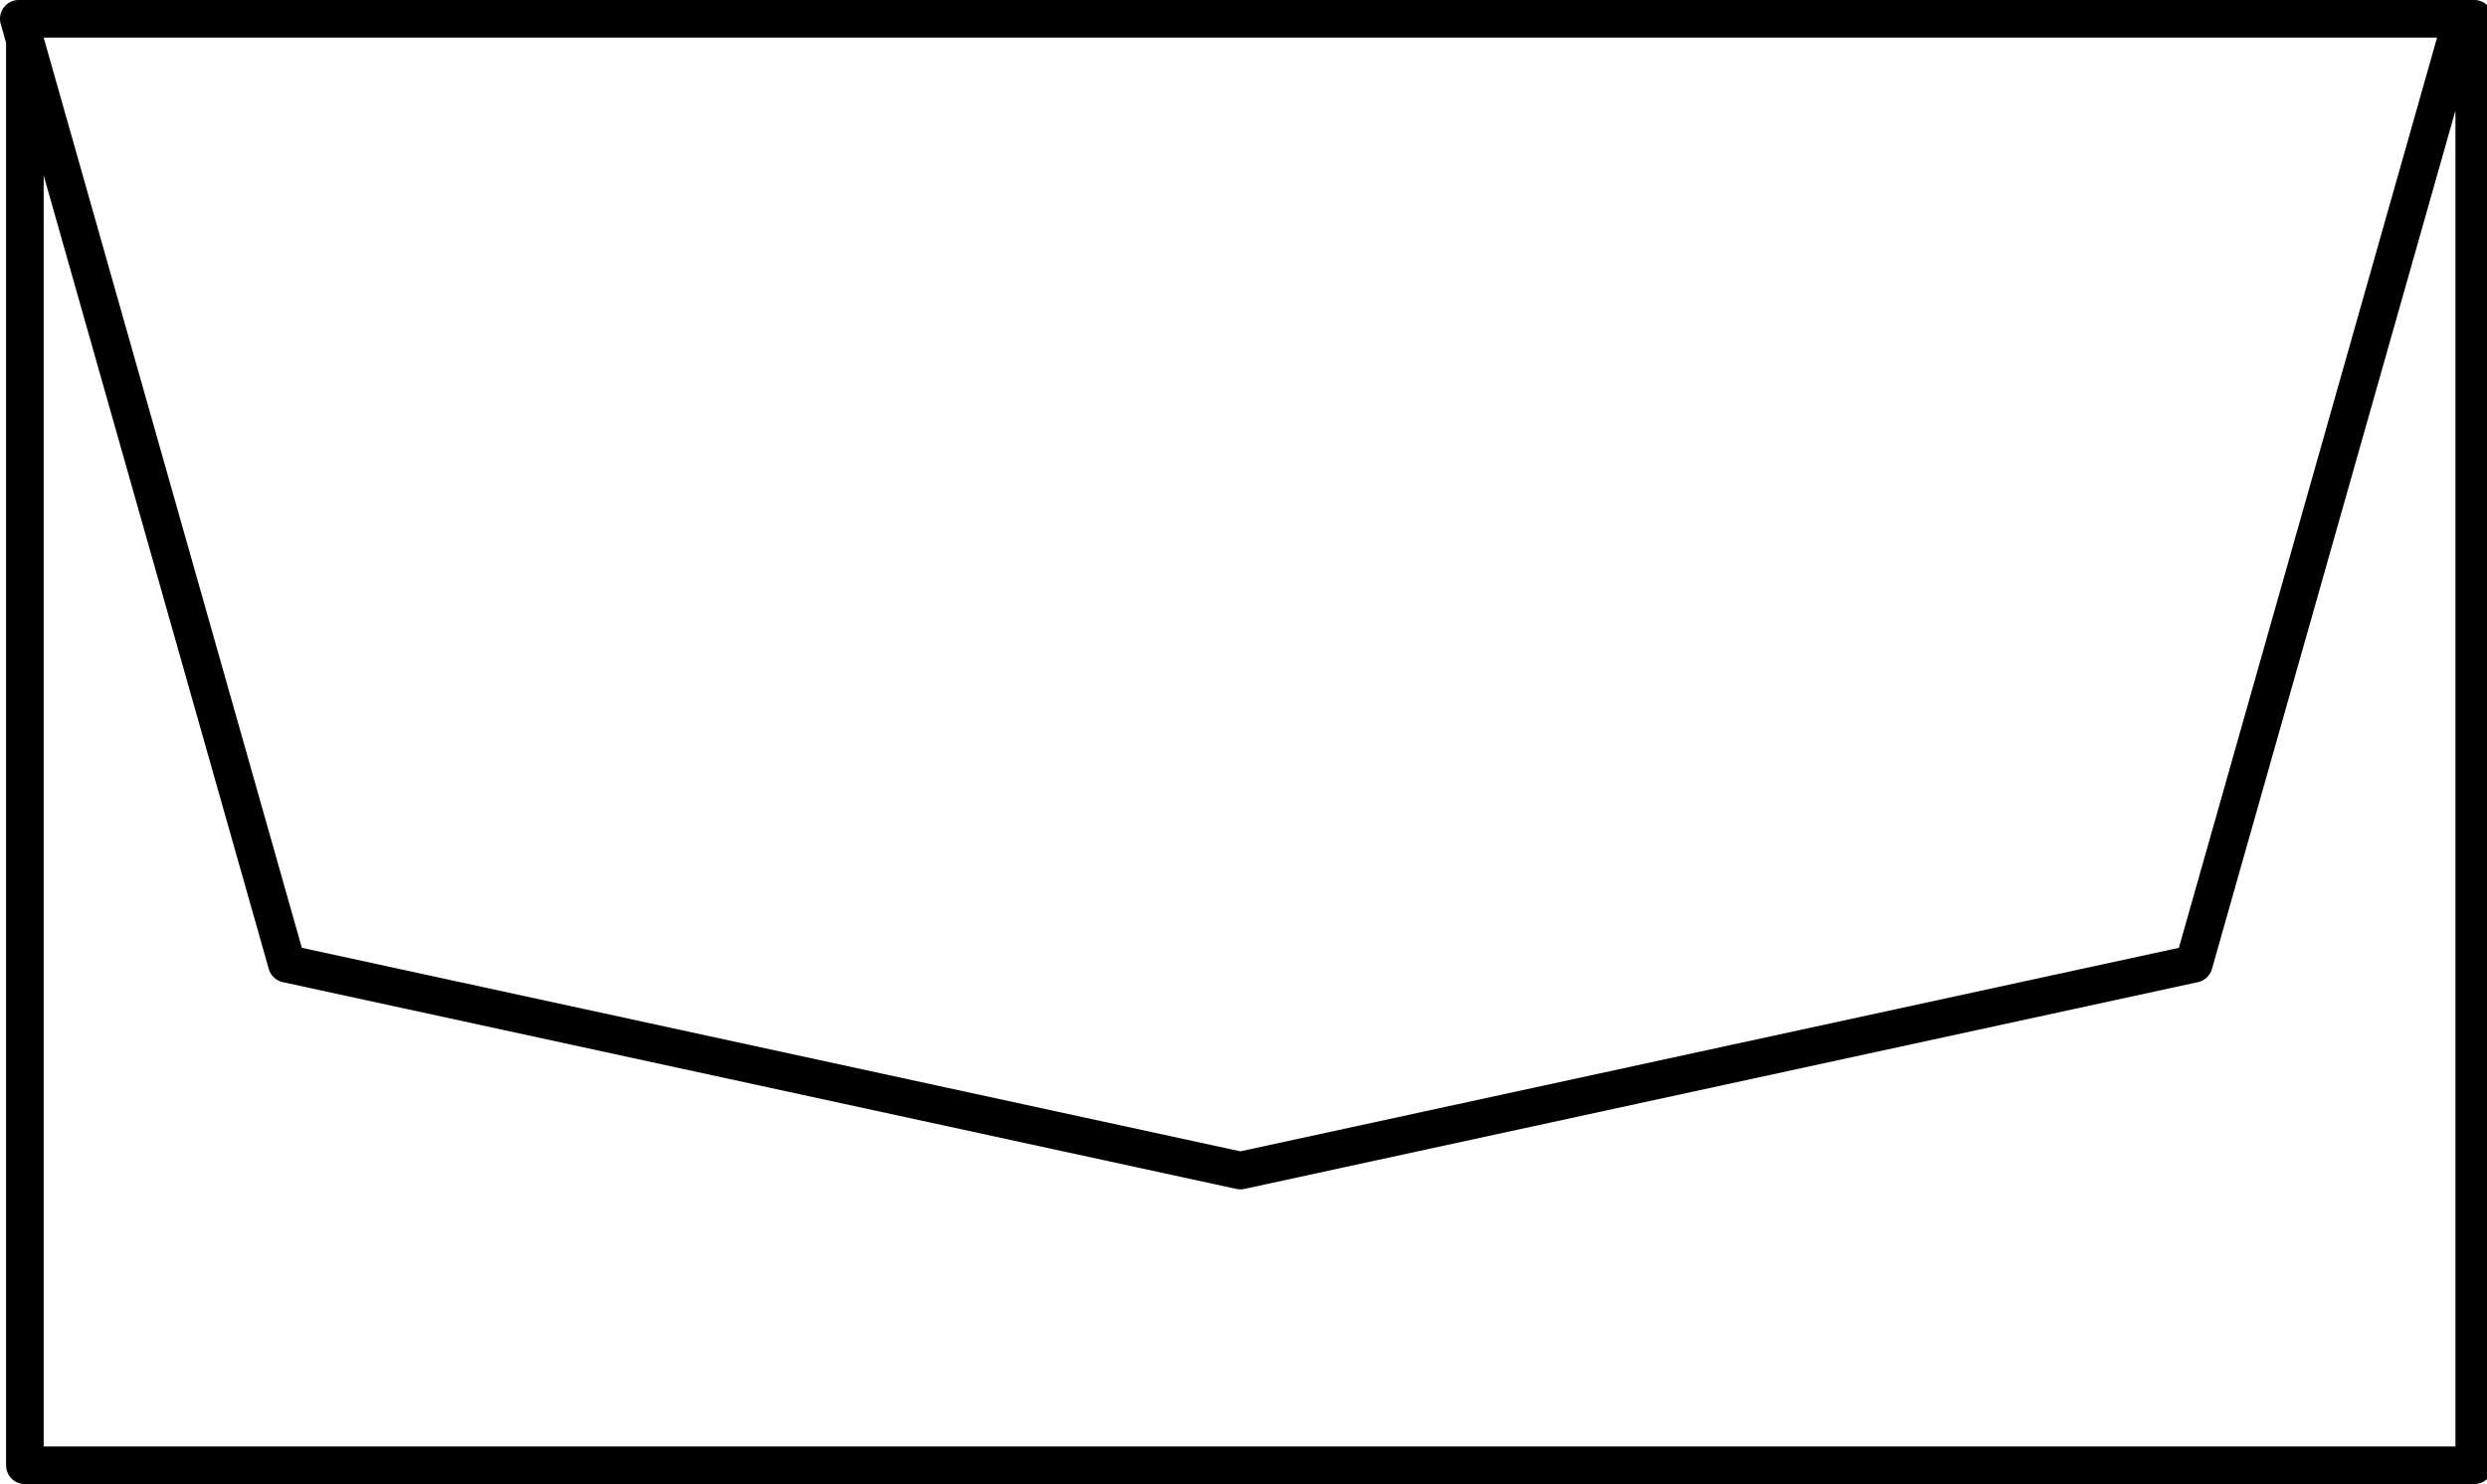 <?xml version="1.0" encoding="UTF-8" standalone="no"?>
<svg
   xmlns:dc="http://purl.org/dc/elements/1.1/"
   xmlns:cc="http://creativecommons.org/ns#"
   xmlns:rdf="http://www.w3.org/1999/02/22-rdf-syntax-ns#"
   xmlns:svg="http://www.w3.org/2000/svg"
   xmlns="http://www.w3.org/2000/svg"
   width="198.428mm"
   height="118.428mm"
   viewBox="0 0 198.428 118.428"
   version="1.1"
   id="svg8">
  <defs
     id="defs2" />
  <g
     id="layer1">
    <path
       d="M 1.5,0 A 1.5,1.5 0 0 0 0.057,1.908 l 0.428,1.509 V 116.928 a 1.5,1.5 0 0 0 1.5,1.5 H 197.41 a 1.5,1.5 0 0 0 1.5,-1.5 V 1.5 A 1.5,1.5 0 0 0 197.41,0 h -0.968 -0.015 H 1.985 Z m 1.984,3 H 194.445 l -20.601,72.635 -74.879,16.24 -74.881,-16.24 z M 195.91,8.823 V 115.428 H 3.484 V 13.994 L 21.443,77.318 a 1.5,1.5 0 0 0 1.125,1.057 l 76.078,16.5 a 1.5,1.5 0 0 0 0.637,0 l 76.076,-16.5 a 1.5,1.5 0 0 0 1.125,-1.057 z"
       style="color:#000000;font-style:normal;font-variant:normal;font-weight:normal;font-stretch:normal;font-size:medium;line-height:normal;font-family:sans-serif;font-variant-ligatures:normal;font-variant-position:normal;font-variant-caps:normal;font-variant-numeric:normal;font-variant-alternates:normal;font-variant-east-asian:normal;font-feature-settings:normal;font-variation-settings:normal;text-indent:0;text-align:start;text-decoration:none;text-decoration-line:none;text-decoration-style:solid;text-decoration-color:#000000;letter-spacing:normal;word-spacing:normal;text-transform:none;writing-mode:lr-tb;direction:ltr;text-orientation:mixed;dominant-baseline:auto;baseline-shift:baseline;text-anchor:start;white-space:normal;shape-padding:0;shape-margin:0;inline-size:0;clip-rule:nonzero;display:inline;overflow:visible;visibility:visible;opacity:1;isolation:auto;mix-blend-mode:normal;color-interpolation:sRGB;color-interpolation-filters:linearRGB;solid-color:#000000;solid-opacity:1;vector-effect:none;fill:#000000;fill-opacity:1;fill-rule:nonzero;stroke:none;stroke-width:3;stroke-linecap:round;stroke-linejoin:round;stroke-miterlimit:4;stroke-dasharray:none;stroke-dashoffset:0;stroke-opacity:1;paint-order:normal;color-rendering:auto;image-rendering:auto;shape-rendering:auto;text-rendering:auto;enable-background:accumulate;stop-color:#000000;stop-opacity:1"
       id="path846" />
  </g>
</svg>
